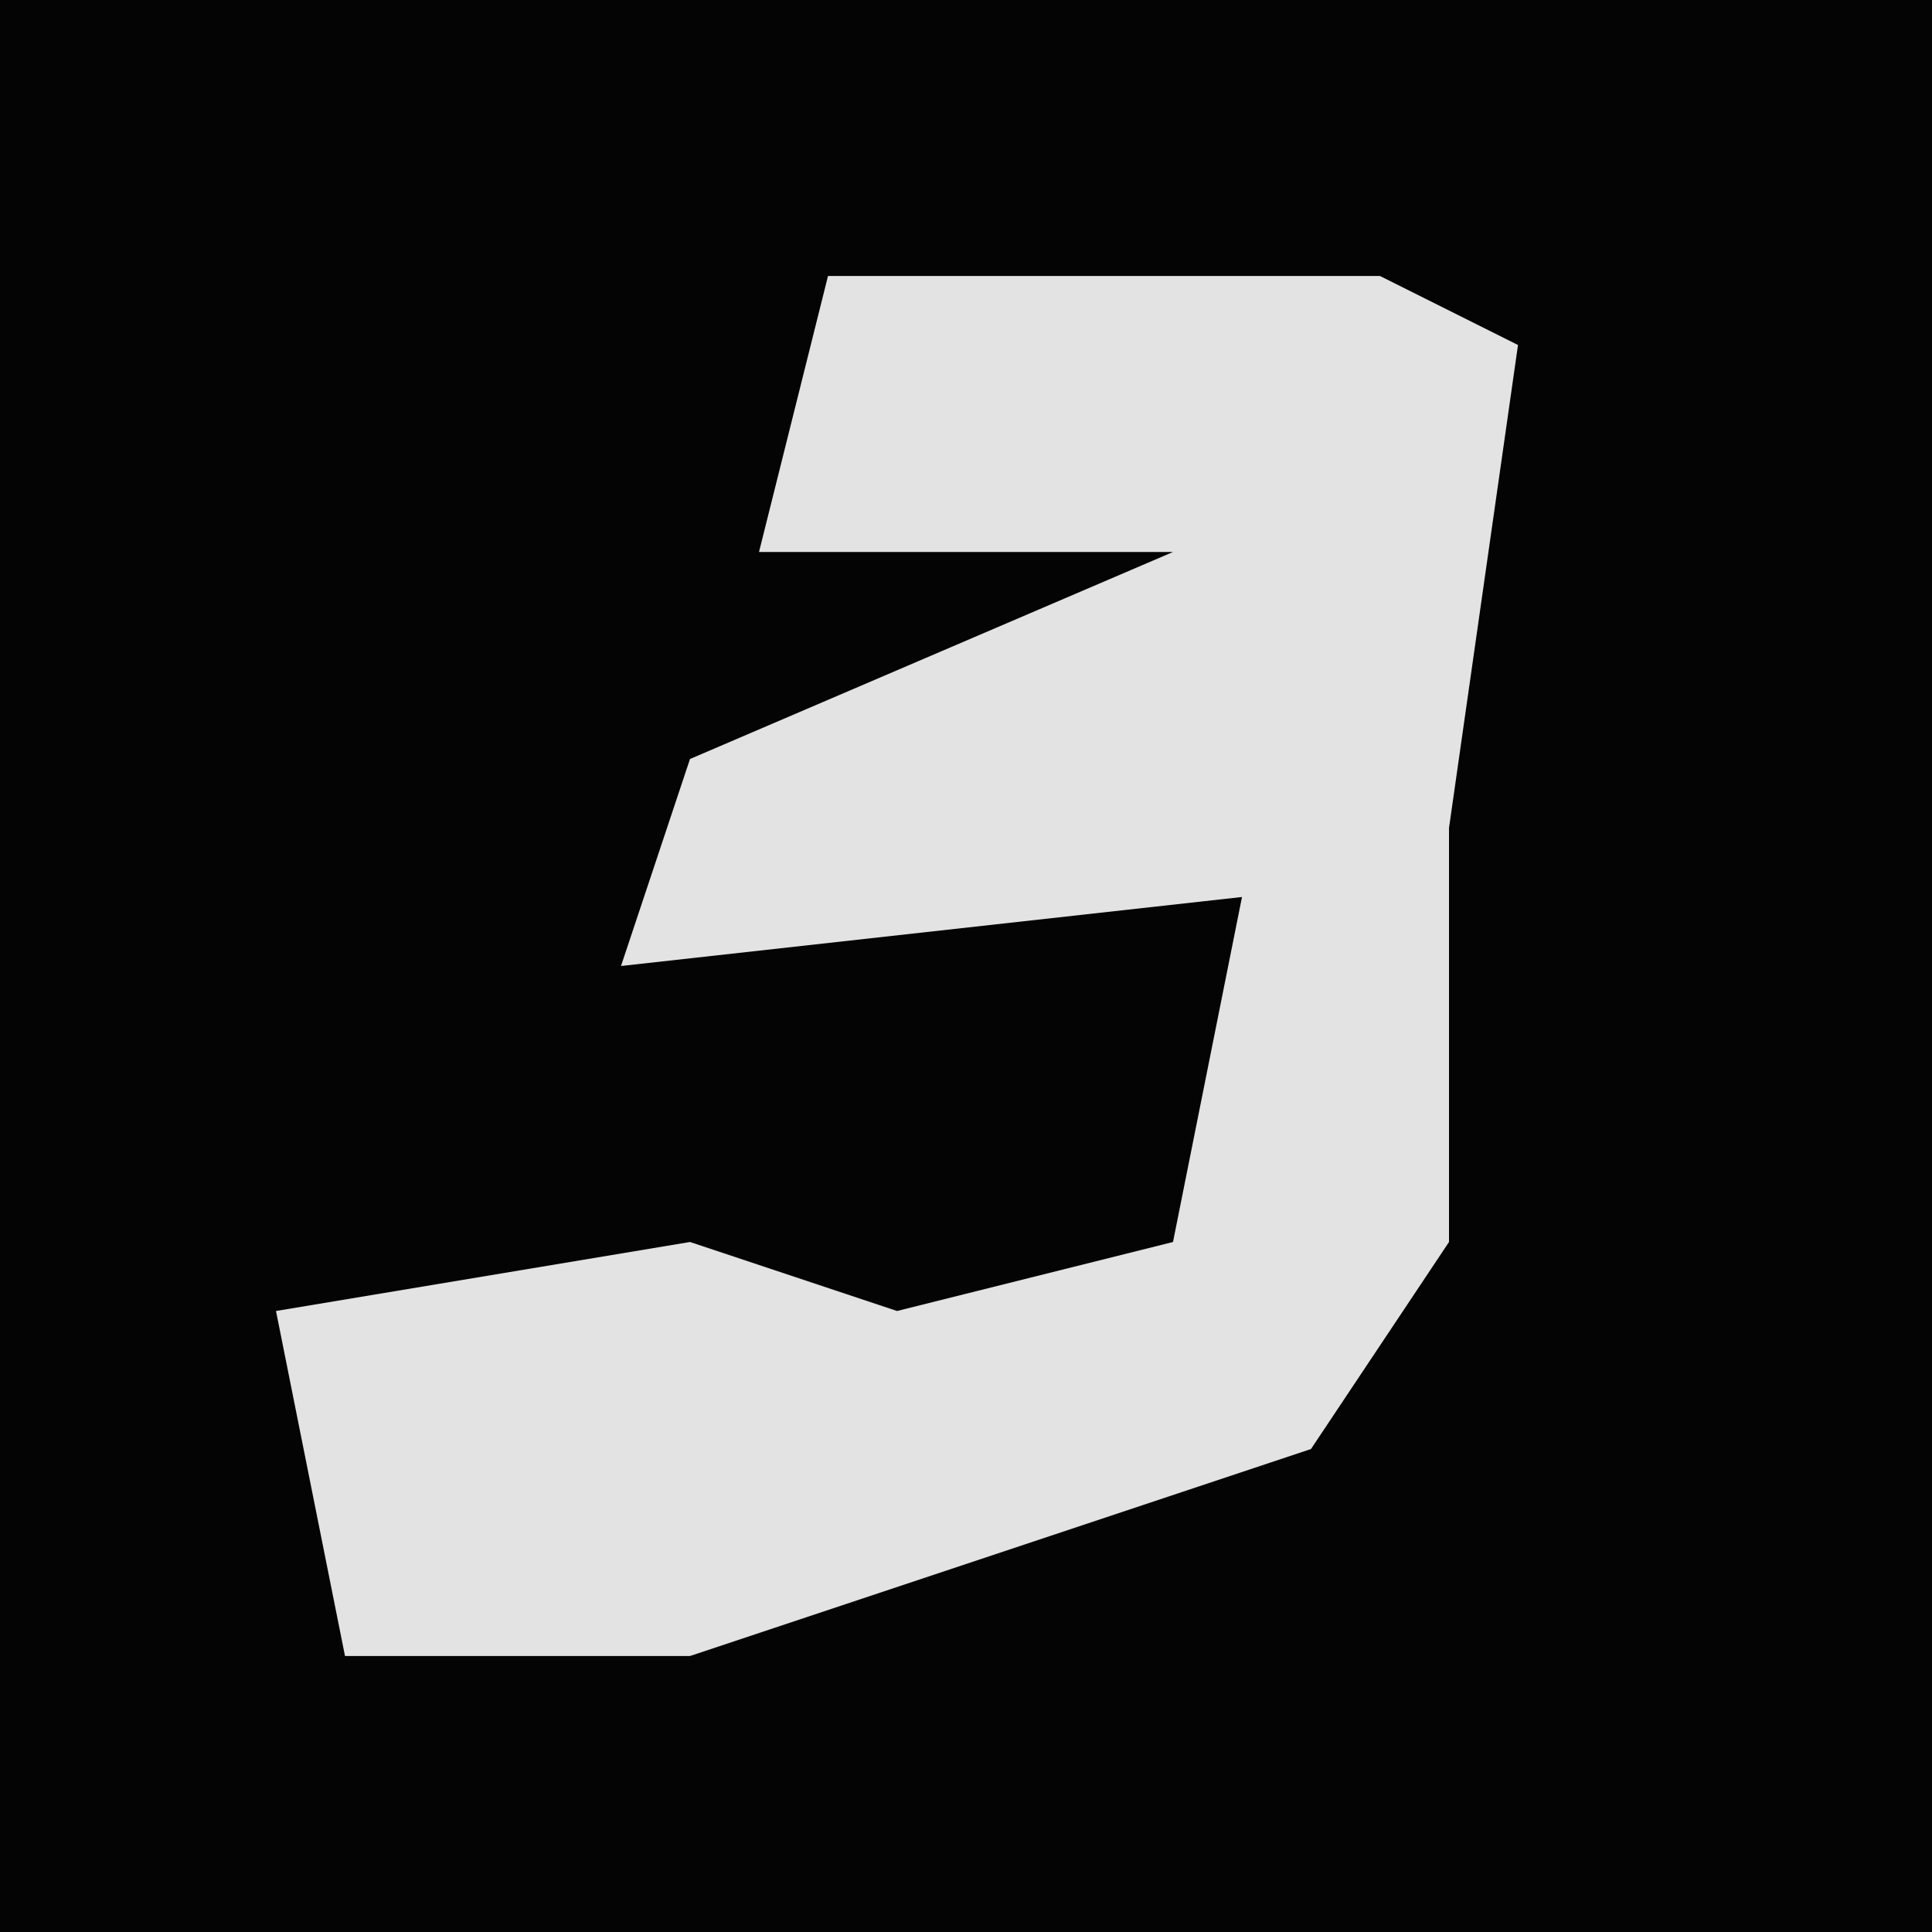<?xml version="1.0" encoding="UTF-8"?>
<svg version="1.1" xmlns="http://www.w3.org/2000/svg" width="28" height="28">
<path d="M0,0 L28,0 L28,28 L0,28 Z " fill="#040404" transform="translate(0,0)"/>
<path d="M0,0 L8,0 L10,1 L9,8 L9,14 L7,17 L-2,20 L-7,20 L-8,15 L-2,14 L1,15 L5,14 L6,9 L-3,10 L-2,7 L5,4 L-1,4 Z " fill="#E3E3E3" transform="translate(12,4)"/>
</svg>
